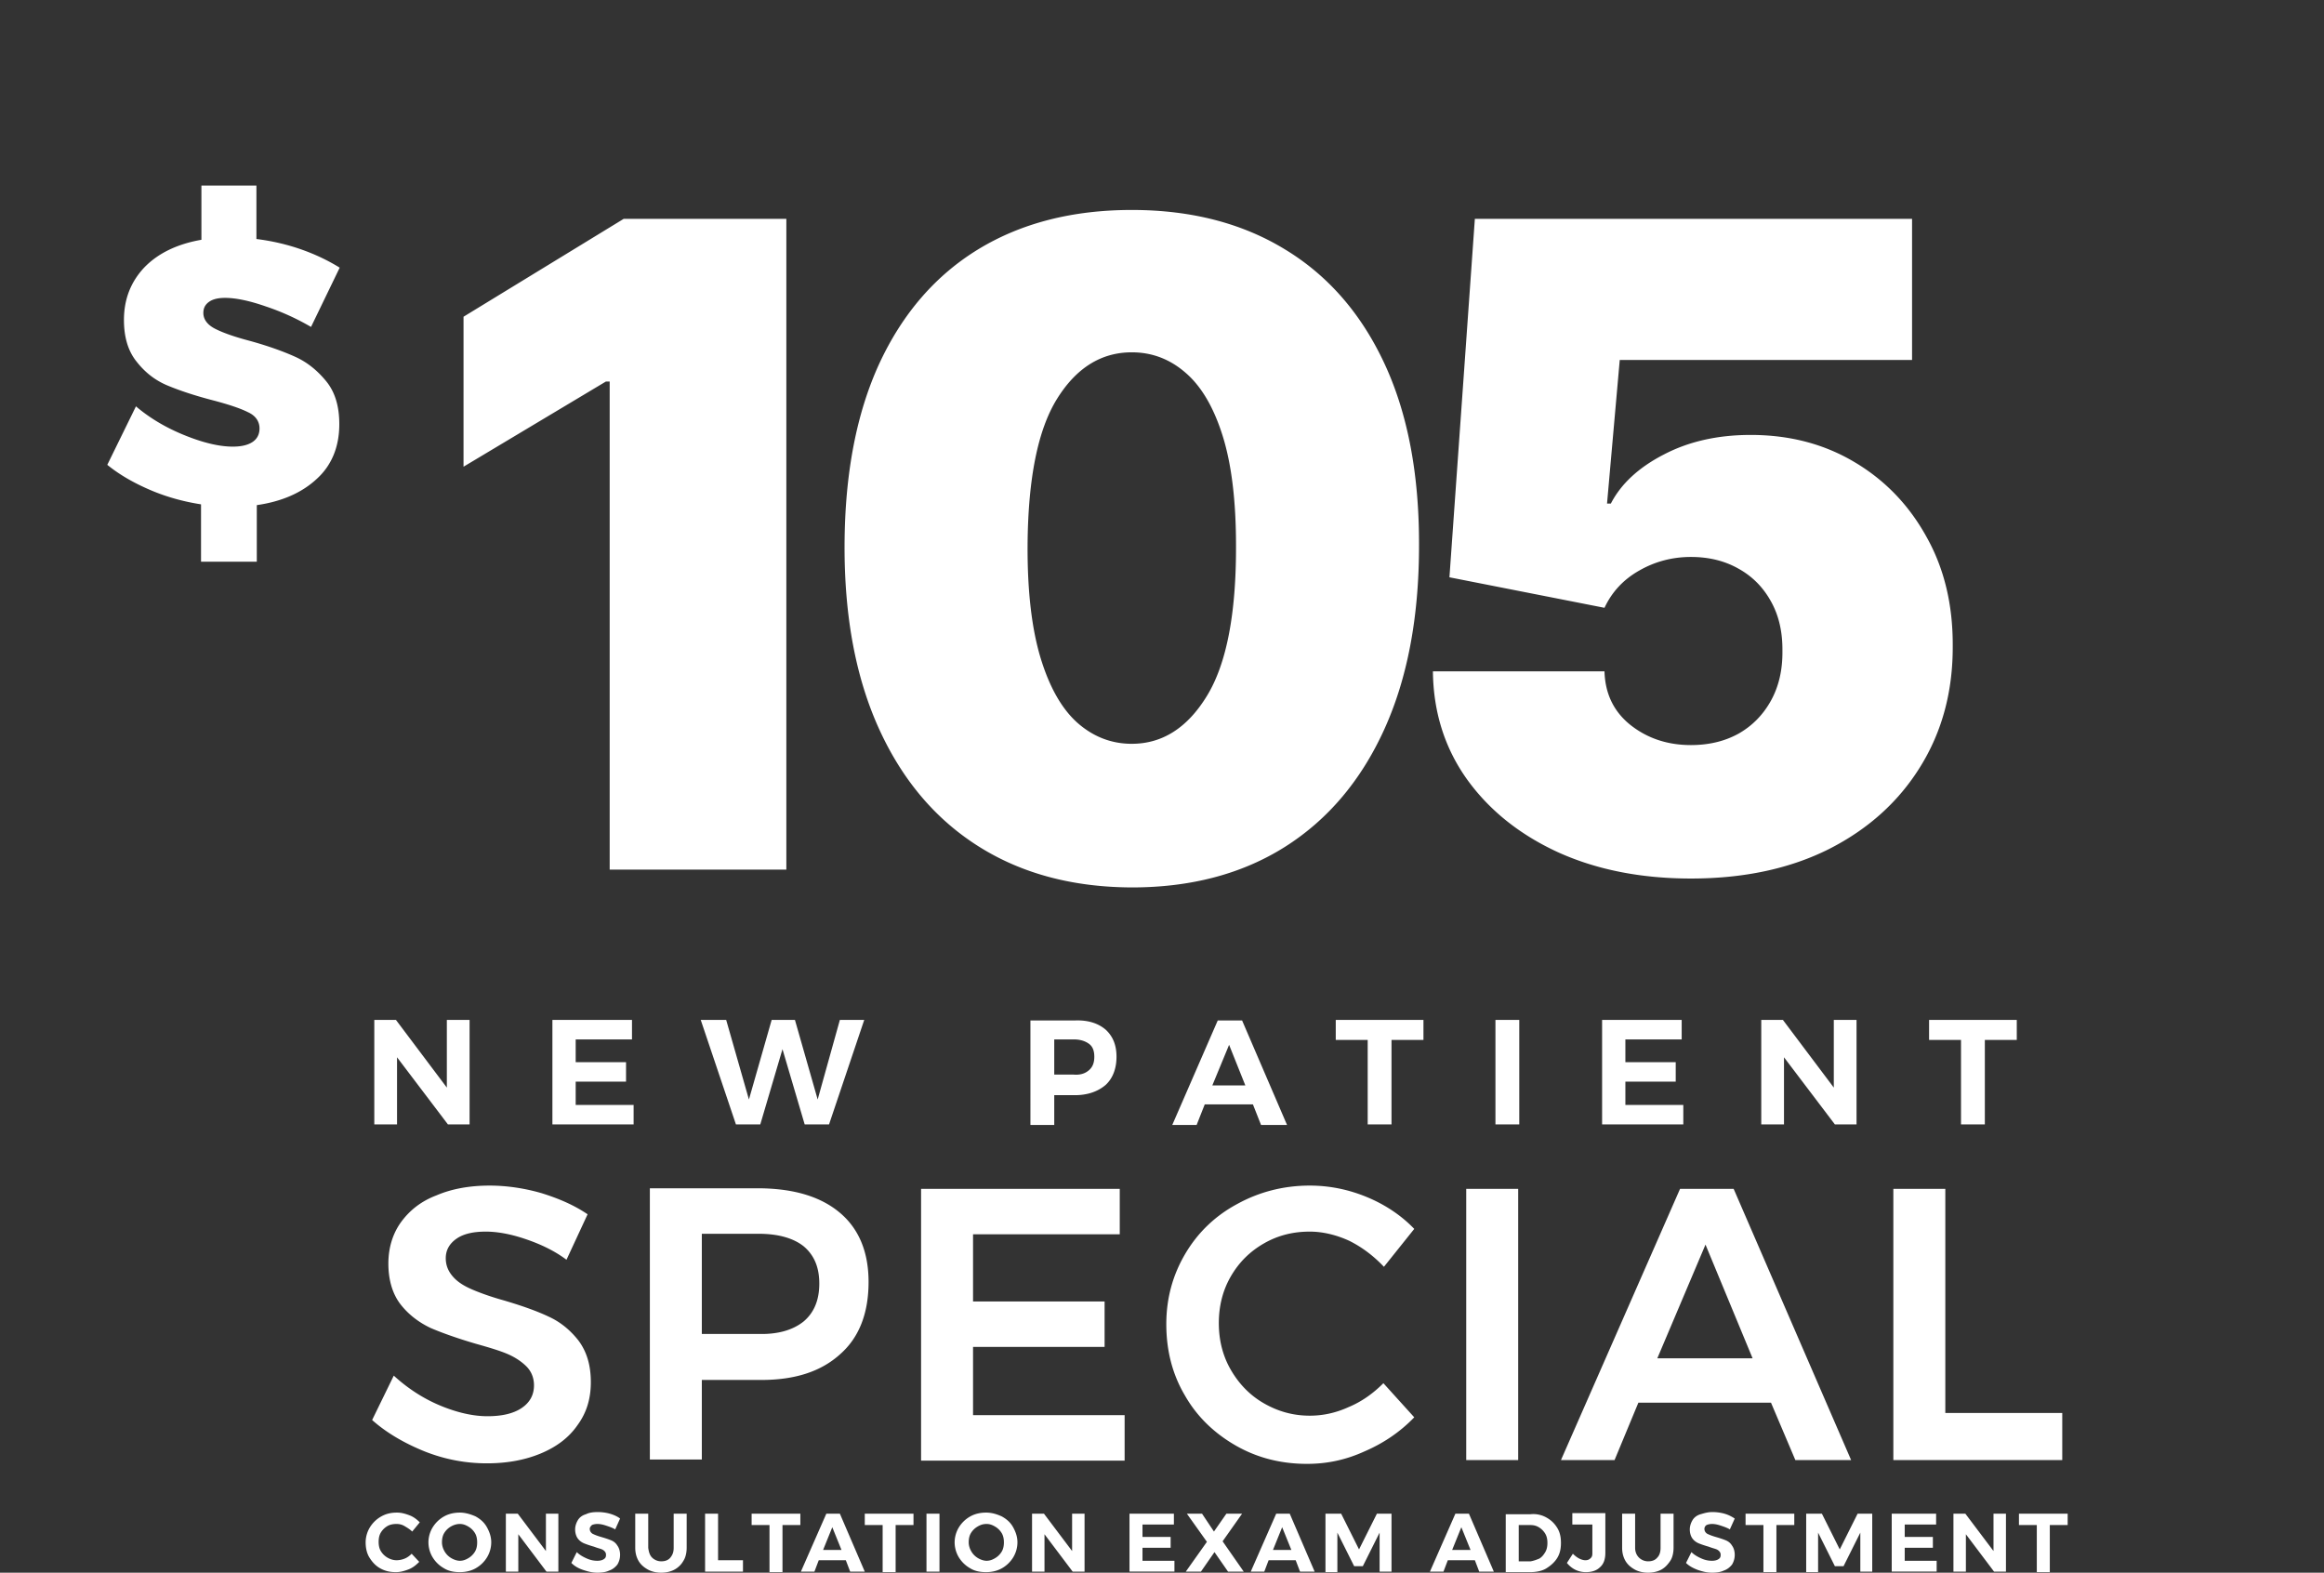 <svg xmlns="http://www.w3.org/2000/svg" width="600" height="406" fill="none"><rect width="100%" height="100%" fill="#333333" stroke="none"/><path fill="#fff" d="M135.351 319.765c-3.774-1.258-7.128-1.817-9.923-1.817-3.215 0-5.731.559-7.548 1.817-1.816 1.258-2.795 2.935-2.795 5.032 0 1.956.699 3.494 1.957 4.891 1.258 1.398 2.935 2.376 4.892 3.215 1.956.839 4.612 1.817 8.106 2.795 4.752 1.398 8.665 2.796 11.601 4.193 3.074 1.398 5.59 3.494 7.687 6.15 2.096 2.795 3.214 6.289 3.214 10.762 0 4.332-1.118 7.966-3.494 11.181-2.236 3.215-5.451 5.591-9.504 7.268-4.053 1.677-8.665 2.516-13.837 2.516-5.451 0-10.762-.979-16.073-3.075-5.171-2.097-9.783-4.752-13.557-8.107l5.591-11.46c3.494 3.214 7.547 5.87 11.88 7.687 4.332 1.817 8.525 2.795 12.299 2.795 3.774 0 6.709-.699 8.805-2.097 2.097-1.397 3.215-3.354 3.215-5.87 0-1.956-.699-3.634-1.957-4.891-1.258-1.258-2.935-2.376-4.892-3.215-1.956-.839-4.752-1.677-8.246-2.656-4.752-1.397-8.665-2.795-11.6-4.053-2.935-1.397-5.591-3.354-7.687-6.01-2.097-2.655-3.215-6.289-3.215-10.622 0-4.053 1.118-7.687 3.215-10.622 2.236-3.075 5.171-5.451 9.224-6.988 3.914-1.677 8.526-2.516 13.697-2.516 4.473 0 9.085.699 13.418 1.957 4.472 1.397 8.385 3.075 11.88 5.451l-5.451 11.74c-3.355-2.516-7.128-4.193-10.902-5.451ZM216.974 313.196c4.892 4.193 7.268 10.203 7.268 17.75 0 7.967-2.376 14.256-7.268 18.589-4.892 4.472-11.601 6.709-20.406 6.709h-15.374v20.545h-13.417v-70.022h28.651c8.806.14 15.654 2.236 20.546 6.429Zm-9.504 27.953c2.655-2.236 4.053-5.451 4.053-9.783 0-4.333-1.398-7.408-4.053-9.644-2.656-2.097-6.569-3.215-11.601-3.215h-14.675v25.857h14.675c4.892.139 8.806-.979 11.601-3.215ZM237.799 306.907h51.294v11.74h-37.877v17.331h33.963v11.74h-33.963v17.61h39.134v11.741h-52.551v-70.162ZM348.353 320.324c-3.354-1.537-6.849-2.376-10.203-2.376-4.333 0-8.246.978-11.88 3.075-3.634 2.096-6.429 4.892-8.526 8.526-2.096 3.633-3.074 7.687-3.074 12.019 0 4.333.978 8.386 3.074 12.02 2.097 3.634 4.892 6.569 8.526 8.666 3.634 2.096 7.547 3.214 11.88 3.214 3.354 0 6.709-.699 10.063-2.236 3.354-1.398 6.29-3.494 8.945-6.15l7.967 8.805c-3.634 3.774-7.967 6.709-12.859 8.806-4.891 2.236-9.783 3.214-14.815 3.214-6.709 0-12.858-1.537-18.449-4.752-5.59-3.214-10.063-7.547-13.138-12.998-3.214-5.451-4.752-11.6-4.752-18.309 0-6.709 1.677-12.719 4.892-18.17 3.215-5.45 7.687-9.783 13.418-12.858 5.59-3.075 11.88-4.752 18.728-4.752 5.032 0 9.923.978 14.675 2.935 4.752 1.957 8.945 4.752 12.3 8.246l-7.827 9.784c-2.656-2.796-5.591-5.032-8.945-6.709ZM378.542 306.907h13.418v70.022h-13.418v-70.022ZM463.519 376.929l-6.289-14.815h-34.243l-6.149 14.815h-13.837l30.748-70.022h13.837l30.329 70.022h-14.396Zm-35.64-26.276h24.599l-12.16-29.351-12.439 29.351ZM488.817 306.907h13.417v57.862h30.189v12.16h-43.606v-70.022ZM115.505 263.3h5.73v26.975h-5.591l-13.138-17.331v17.331h-5.87V263.3h5.591l13.138 17.471V263.3h.14ZM142.619 263.3h20.545v5.032h-14.535v5.87h12.998v5.031h-12.998v6.01h14.955v5.032h-20.965V263.3ZM216.834 263.3h6.289l-9.084 26.975h-6.29l-5.73-19.428-5.73 19.428h-6.29l-9.085-26.975h6.569l5.871 20.545 5.87-20.545h6.01l5.87 20.545 5.73-20.545ZM285.459 265.816c1.817 1.677 2.795 3.913 2.795 6.988 0 3.075-.978 5.591-2.795 7.268-1.957 1.677-4.613 2.655-7.967 2.655h-5.311v7.687h-6.15V263.44h11.461c3.354-.14 6.01.699 7.967 2.376Zm-4.333 10.482c.978-.838 1.398-1.957 1.398-3.494 0-1.537-.42-2.656-1.398-3.354-.978-.699-2.236-1.118-3.913-1.118h-5.032v9.084h5.032c1.677.14 2.935-.279 3.913-1.118ZM325.571 290.414l-2.096-5.311h-12.439l-2.097 5.311h-6.289l11.74-26.974h6.289l11.601 26.974h-6.709Zm-12.579-10.202h8.526l-4.193-10.483-4.333 10.483ZM344.859 263.3h22.642v5.171h-8.246v21.804h-6.15v-21.804h-8.246V263.3ZM386.089 263.3h6.15v26.975h-6.15V263.3ZM413.623 263.3h20.546v5.032h-14.536v5.87h12.998v5.031h-12.998v6.01h14.955v5.032h-20.965V263.3ZM473.582 263.3h5.731v26.975h-5.591l-13.138-17.331v17.331h-5.87V263.3h5.591l13.138 17.471V263.3h.139ZM498.041 263.3h22.642v5.171h-8.246v21.804h-6.15v-21.804h-8.246V263.3ZM104.463 393.98c-.699-.419-1.398-.559-2.096-.559-.839 0-1.678.14-2.376.559a4.83 4.83 0 0 0-1.678 1.677c-.419.699-.559 1.538-.559 2.376 0 .839.14 1.678.56 2.376.419.699.978 1.258 1.677 1.678.698.419 1.537.698 2.376.698a5.6 5.6 0 0 0 2.096-.419c.699-.279 1.258-.699 1.817-1.258l1.957 2.097c-.839.838-1.677 1.537-2.796 1.956-1.118.42-2.096.699-3.214.699-1.538 0-2.796-.279-4.053-.978-1.258-.699-2.097-1.677-2.796-2.795-.698-1.119-.978-2.516-.978-3.914 0-1.397.42-2.795 1.118-3.913a8.075 8.075 0 0 1 2.935-2.796c1.258-.698 2.516-.978 4.053-.978 1.118 0 2.097.28 3.215.699 1.118.419 1.957 1.118 2.655 1.817l-1.956 2.376c-.559-.559-1.258-.978-1.957-1.398ZM122.772 391.464c1.258.699 2.237 1.538 2.935 2.796.699 1.258 1.118 2.516 1.118 3.913a7.515 7.515 0 0 1-1.118 3.914 8.066 8.066 0 0 1-2.935 2.795c-1.258.699-2.655.978-4.053.978-1.537 0-2.935-.279-4.053-.978a8.073 8.073 0 0 1-2.935-2.795 7.515 7.515 0 0 1-1.118-3.914c0-1.397.419-2.795 1.118-3.913a8.076 8.076 0 0 1 2.935-2.796c1.258-.698 2.655-.978 4.053-.978 1.398 0 2.795.419 4.053.978Zm-6.429 2.656a4.809 4.809 0 0 0-1.677 1.677c-.419.699-.559 1.538-.559 2.376 0 .839.279 1.677.699 2.376a4.809 4.809 0 0 0 1.677 1.677c.699.42 1.537.699 2.236.699.839 0 1.538-.279 2.236-.699a4.82 4.82 0 0 0 1.678-1.677c.419-.699.559-1.537.559-2.376 0-.838-.14-1.677-.559-2.376a4.82 4.82 0 0 0-1.678-1.677c-.698-.419-1.397-.699-2.236-.699-.838 0-1.677.28-2.376.699ZM140.942 390.766h3.214v14.954h-3.075l-7.267-9.643v9.643h-3.215v-14.954h3.075l7.268 9.643v-9.643ZM156.456 393.84c-.839-.279-1.538-.419-2.237-.419-.559 0-1.118.14-1.397.28-.28.279-.559.559-.559.978 0 .559.279.978.699 1.258.559.279 1.257.559 2.236.839.978.279 1.817.559 2.516.838.698.28 1.257.699 1.677 1.398.419.559.699 1.397.699 2.376 0 .978-.28 1.817-.699 2.516-.559.698-1.258 1.257-2.097 1.537-.838.419-1.956.559-3.075.559-1.257 0-2.376-.28-3.633-.699-1.258-.419-2.237-.978-3.075-1.817l1.397-2.795c.699.699 1.678 1.258 2.656 1.677.978.419 1.817.559 2.655.559.699 0 1.258-.14 1.678-.419.419-.28.559-.559.559-1.118 0-.42-.14-.699-.42-.979-.279-.279-.559-.419-.978-.559-.419-.139-.978-.279-1.677-.559a26.36 26.36 0 0 1-2.516-.838c-.699-.28-1.258-.699-1.677-1.258-.419-.559-.699-1.398-.699-2.376 0-.839.28-1.677.699-2.376.419-.699 1.118-1.258 2.096-1.538.839-.419 1.817-.559 3.075-.559.979 0 2.097.14 3.075.42.978.279 1.957.698 2.656 1.258l-1.258 2.795c-.699-.419-1.538-.699-2.376-.979ZM168.336 402.087a3.37 3.37 0 0 0 2.376.978c.978 0 1.817-.28 2.376-.978.559-.699.838-1.398.838-2.516v-8.805h3.355v8.805c0 1.258-.28 2.516-.839 3.354a5.73 5.73 0 0 1-2.236 2.236c-.979.559-2.236.839-3.494.839s-2.516-.28-3.494-.839c-.979-.559-1.817-1.257-2.376-2.236-.56-.978-.839-2.096-.839-3.354v-8.805h3.354v8.805c.14 1.118.42 1.957.979 2.516ZM182.033 390.766h3.354v12.019h6.429v2.935h-9.783v-14.954ZM194.052 390.766h12.579v2.935h-4.612v12.159h-3.354v-12.159h-4.613v-2.935ZM219.49 405.72l-1.119-2.935h-6.988l-1.118 2.935h-3.494l6.569-14.954h3.494l6.429 14.954h-3.773Zm-6.989-5.59h4.752l-2.376-5.87-2.376 5.87ZM223.263 390.766h12.579v2.935h-4.612v12.159h-3.354v-12.159h-4.613v-2.935ZM239.196 390.766h3.355v14.954h-3.355v-14.954ZM258.624 391.464c1.258.699 2.236 1.538 2.935 2.796.699 1.258 1.118 2.516 1.118 3.913a7.515 7.515 0 0 1-1.118 3.914 8.073 8.073 0 0 1-2.935 2.795c-1.258.699-2.656.978-4.053.978-1.538 0-2.935-.279-4.054-.978a8.081 8.081 0 0 1-2.935-2.795 7.525 7.525 0 0 1-1.118-3.914c0-1.397.42-2.795 1.118-3.913a8.084 8.084 0 0 1 2.935-2.796c1.258-.698 2.656-.978 4.054-.978 1.537 0 2.795.419 4.053.978Zm-6.29 2.656a4.817 4.817 0 0 0-1.677 1.677c-.419.699-.559 1.538-.559 2.376 0 .839.28 1.677.699 2.376a4.809 4.809 0 0 0 1.677 1.677c.699.42 1.538.699 2.236.699.839 0 1.538-.279 2.237-.699a4.826 4.826 0 0 0 1.677-1.677c.419-.699.559-1.537.559-2.376 0-.838-.14-1.677-.559-2.376a4.826 4.826 0 0 0-1.677-1.677c-.699-.419-1.398-.699-2.237-.699-.978 0-1.677.28-2.376.699ZM276.793 390.766h3.215v14.954h-3.075l-7.268-9.643v9.643h-3.214v-14.954h3.074l7.268 9.643v-9.643ZM291.608 390.766h11.461v2.795h-8.106v3.215h7.267v2.795h-7.267v3.354h8.246v2.795h-11.601v-14.954ZM306.423 390.766h3.914l3.075 4.612 3.214-4.612h4.053l-5.031 7.128 5.451 7.826h-4.053l-3.495-5.031-3.494 5.031h-3.913l5.451-7.687-5.172-7.267ZM335.634 405.72l-1.118-2.935h-6.988l-1.118 2.935h-3.494l6.569-14.954h3.494l6.429 14.954h-3.774Zm-6.988-5.59h4.752l-2.376-5.87-2.376 5.87ZM342.483 390.766h3.773l4.613 9.224 4.612-9.224h3.774v14.954h-3.075v-10.063l-4.333 8.666h-2.236l-4.333-8.666v10.203h-3.075v-15.094h.28ZM381.897 405.72l-1.119-2.935h-6.988l-1.118 2.935h-3.494l6.569-14.954h3.494l6.429 14.954h-3.773Zm-6.989-5.59h4.752l-2.376-5.87-2.376 5.87ZM399.227 391.744c1.258.699 2.097 1.537 2.796 2.656.698 1.118.978 2.376.978 3.913s-.28 2.795-.978 3.913c-.699 1.118-1.678 1.957-2.796 2.656-1.118.699-2.655.978-4.193.978h-6.289v-14.955h6.429a6.885 6.885 0 0 1 4.053.839Zm-1.817 10.622c.699-.419 1.118-.978 1.538-1.677.419-.699.559-1.537.559-2.376s-.14-1.677-.559-2.376a4.826 4.826 0 0 0-1.677-1.677c-.699-.42-1.398-.559-2.237-.559h-2.935v9.364h3.075c.839-.14 1.538-.419 2.236-.699ZM413.064 404.602c-.839.839-2.096 1.258-3.634 1.258-1.957 0-3.634-.838-4.892-2.376l1.538-2.376c.559.559 1.118.979 1.677 1.258.559.28 1.118.419 1.537.419.559 0 .979-.139 1.398-.559.419-.419.419-.838.419-1.397v-7.268h-5.171v-2.935h8.526v10.203c0 1.677-.42 2.935-1.398 3.773ZM423.127 402.087a3.372 3.372 0 0 0 2.376.978c.978 0 1.817-.28 2.376-.978.559-.559.839-1.398.839-2.516v-8.805h3.354v8.805c0 1.258-.279 2.516-.838 3.354-.56.839-1.258 1.677-2.237 2.236-.978.559-2.236.839-3.494.839s-2.516-.28-3.494-.839c-.978-.559-1.817-1.257-2.376-2.236-.559-.978-.839-2.096-.839-3.354v-8.805h3.355v8.805c0 1.118.419 1.957.978 2.516ZM444.232 393.84c-.839-.279-1.538-.419-2.237-.419-.559 0-1.118.14-1.397.28-.28.139-.559.559-.559.978 0 .559.279.978.699 1.258.559.279 1.257.559 2.236.839.978.279 1.817.559 2.516.838.698.28 1.257.699 1.677 1.398.419.559.699 1.397.699 2.376 0 .978-.28 1.817-.699 2.516-.559.698-1.258 1.257-2.097 1.537-.838.419-1.956.559-3.075.559-1.257 0-2.376-.28-3.633-.699-1.119-.419-2.237-.978-3.075-1.817l1.397-2.795c.699.699 1.678 1.258 2.656 1.677.978.419 1.817.559 2.655.559.699 0 1.258-.14 1.678-.419.419-.28.559-.559.559-1.118 0-.42-.14-.699-.42-.979-.279-.279-.559-.419-.978-.559-.419-.139-.978-.279-1.677-.559a26.456 26.456 0 0 1-2.516-.838c-.699-.28-1.258-.699-1.677-1.258-.419-.559-.699-1.398-.699-2.376 0-.839.28-1.677.699-2.376.419-.699 1.118-1.258 2.096-1.538.979-.279 1.817-.559 3.075-.559.979 0 2.097.14 3.075.42.978.279 1.817.698 2.656 1.258l-1.258 2.795c-.699-.419-1.538-.699-2.376-.979ZM450.661 390.766h12.579v2.935h-4.613v12.159h-3.354v-12.159h-4.612v-2.935ZM466.594 390.766h3.774l4.612 9.224 4.612-9.224h3.774v14.954h-3.075v-10.063l-4.333 8.666h-2.236l-4.333-8.666v10.203h-3.074v-15.094h.279ZM488.397 390.766h11.461v2.795h-8.106v3.215h7.268v2.795h-7.268v3.354h8.246v2.795h-11.601v-14.954ZM514.673 390.766h3.215v14.954h-3.075l-7.268-9.643v9.643h-3.214v-14.954h3.074l7.268 9.643v-9.643ZM521.242 390.766h12.579v2.935h-4.612v12.159h-3.355v-12.159h-4.612v-2.935ZM55.4 84.8c1.9 1 4.9 2.1 9.1 3.2 4.7 1.3 8.6 2.7 11.7 4.1 3.1 1.4 5.7 3.5 8 6.3s3.4 6.5 3.4 11.1c0 5.9-2 10.7-5.9 14.2-3.9 3.6-9.1 5.8-15.4 6.7V145H51.9v-14.8c-4.5-.7-8.9-1.9-13.1-3.7-4.2-1.8-7.9-3.9-11.1-6.5l7.4-15.1c3.4 2.9 7.5 5.4 12.4 7.4s9.1 3 12.6 3c2.2 0 3.9-.4 5.1-1.2 1.2-.8 1.8-2 1.8-3.5 0-1.8-1-3.3-3-4.2-2-1-5-2-9.2-3.1-4.6-1.2-8.5-2.5-11.6-3.8-3.1-1.3-5.7-3.3-7.9-6.1-2.2-2.7-3.3-6.3-3.3-10.8 0-5.4 1.8-9.9 5.3-13.6 3.5-3.6 8.4-6 14.7-7.1v-14h14.2v13.8c4 .5 7.9 1.4 11.6 2.7 3.7 1.3 7 2.9 9.9 4.7l-7.4 15.3c-3.6-2.1-7.5-3.9-11.7-5.3-4.3-1.5-7.8-2.2-10.5-2.2-1.7 0-3.1.3-4.1 1-1 .7-1.5 1.6-1.5 2.9 0 1.6 1 3 2.9 4ZM203.016 56.5v168h-45.61v-126h-.984l-36.75 21.984V81.766L161.016 56.5h42ZM292.202 229.094c-15.258-.055-28.438-3.582-39.539-10.582-11.102-7-19.661-17.09-25.676-30.27-6.016-13.18-8.996-28.984-8.942-47.414.055-18.484 3.063-34.18 9.024-47.086 6.015-12.906 14.547-22.723 25.594-29.449 11.101-6.727 24.281-10.09 39.539-10.09 15.257 0 28.437 3.39 39.539 10.172 11.101 6.727 19.66 16.543 25.675 29.45 6.016 12.905 8.997 28.573 8.942 47.003 0 18.539-3.008 34.399-9.024 47.578-6.015 13.18-14.574 23.27-25.675 30.27-11.047 6.945-24.2 10.418-39.457 10.418Zm0-37.078c7.875 0 14.328-4.102 19.359-12.305 5.086-8.258 7.602-21.219 7.547-38.883 0-11.539-1.149-20.973-3.445-28.301-2.297-7.328-5.469-12.742-9.516-16.242-4.047-3.554-8.695-5.332-13.945-5.332-7.875 0-14.301 3.992-19.278 11.977-4.976 7.984-7.519 20.617-7.629 37.898-.054 11.758 1.067 21.438 3.364 29.039 2.297 7.547 5.468 13.125 9.515 16.735 4.102 3.609 8.778 5.414 14.028 5.414ZM436.554 226.797c-12.907 0-24.364-2.27-34.371-6.809-9.954-4.593-17.801-10.91-23.543-18.949-5.688-8.039-8.586-17.281-8.696-27.727h44.297c.164 5.797 2.406 10.418 6.727 13.864 4.375 3.445 9.57 5.168 15.586 5.168 4.648 0 8.75-.985 12.304-2.953 3.555-2.024 6.344-4.868 8.368-8.532 2.023-3.664 3.007-7.929 2.953-12.796.054-4.922-.93-9.188-2.953-12.797-2.024-3.664-4.813-6.481-8.368-8.45-3.554-2.023-7.656-3.035-12.304-3.035-4.813 0-9.27 1.176-13.371 3.528-4.047 2.296-7.028 5.496-8.942 9.597l-40.031-7.875 6.562-92.531h112.875v36.422h-75.468L414.897 130h.985c2.625-5.086 7.164-9.297 13.617-12.633 6.453-3.39 13.945-5.086 22.477-5.086 10.007 0 18.921 2.324 26.742 6.973 7.875 4.648 14.082 11.074 18.621 19.277 4.594 8.149 6.863 17.555 6.808 28.219.055 11.703-2.734 22.094-8.367 31.172-5.578 9.023-13.426 16.105-23.543 21.246-10.117 5.086-22.011 7.629-35.683 7.629Z"/></svg>
